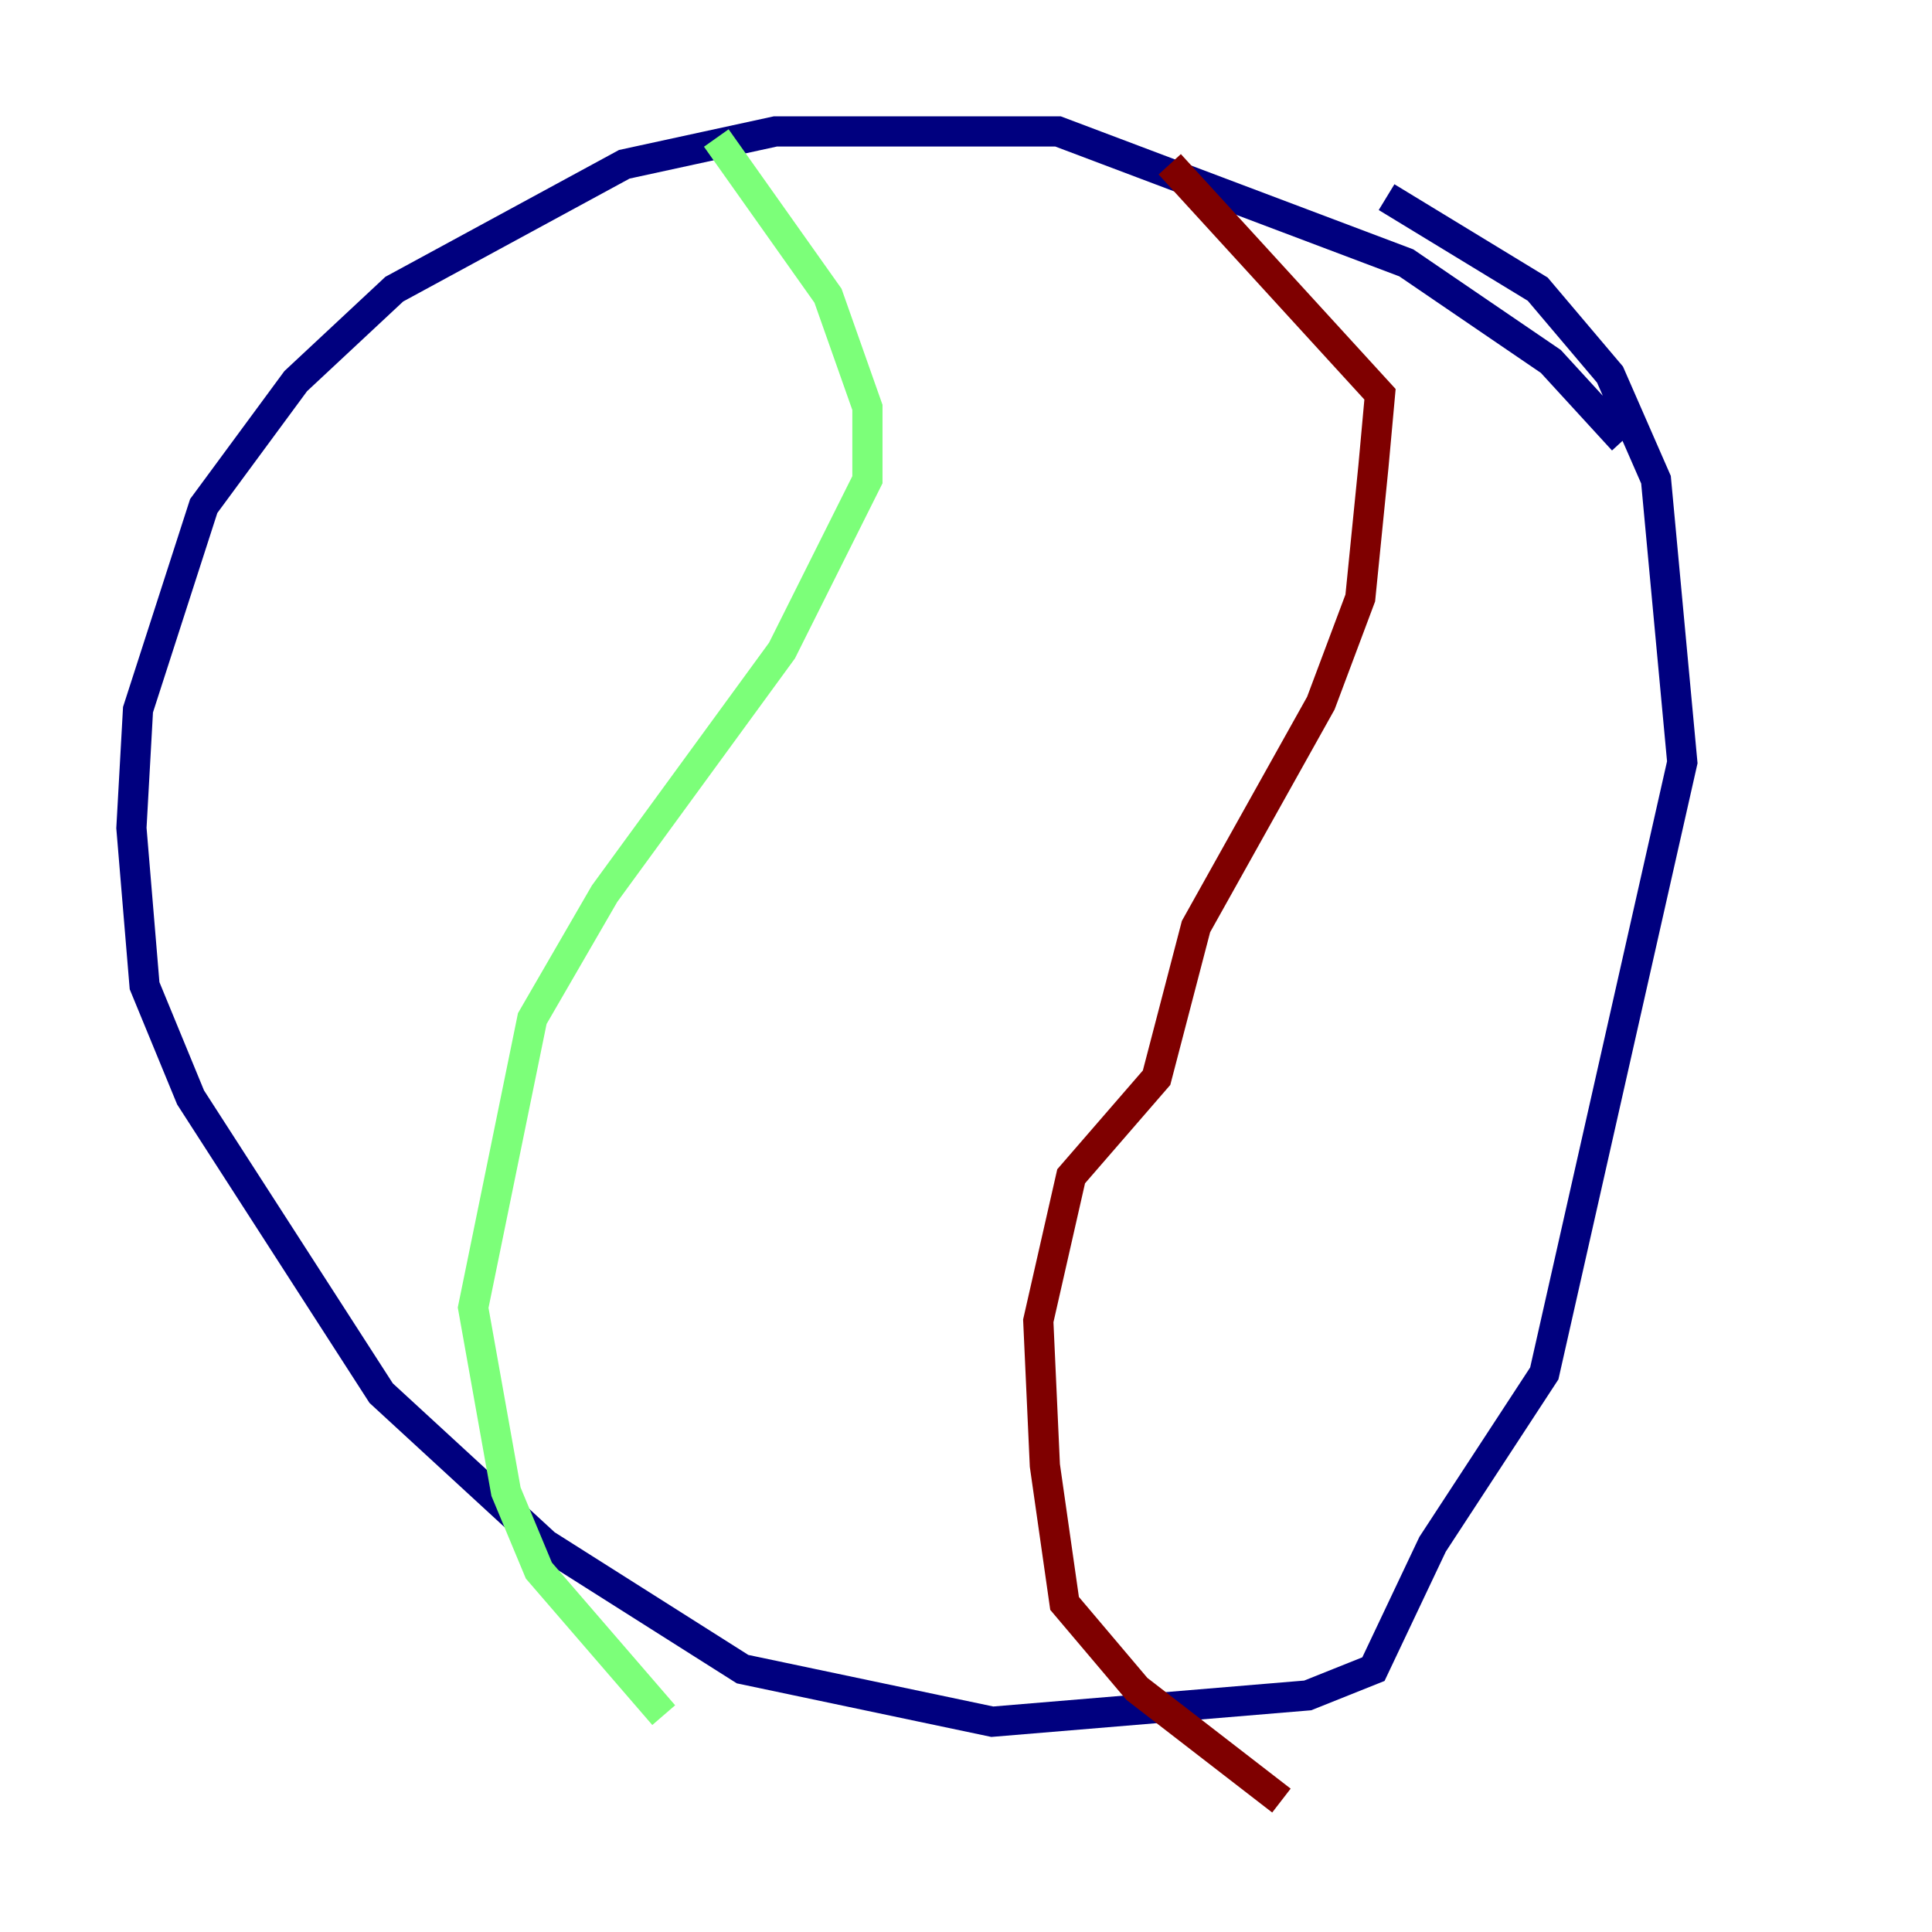 <?xml version="1.0" encoding="utf-8" ?>
<svg baseProfile="tiny" height="128" version="1.2" viewBox="0,0,128,128" width="128" xmlns="http://www.w3.org/2000/svg" xmlns:ev="http://www.w3.org/2001/xml-events" xmlns:xlink="http://www.w3.org/1999/xlink"><defs /><polyline fill="none" points="107.537,29.17 102.748,23.946 93.17,17.415 70.095,8.707 51.374,8.707 41.361,10.884 26.122,19.157 19.592,25.252 13.497,33.524 9.143,47.02 8.707,54.857 9.578,65.306 12.626,72.707 25.252,92.299 36.136,102.313 49.197,110.585 65.742,114.068 86.639,112.326 90.993,110.585 94.912,102.313 102.313,90.993 111.456,50.503 109.714,31.782 106.667,24.816 101.878,19.157 91.864,13.061" stroke="#00007f" stroke-width="2" /><polyline fill="none" points="47.456,9.143 54.857,19.592 57.469,26.993 57.469,31.782 51.809,43.102 40.054,59.211 35.265,67.483 31.347,86.639 33.524,98.83 35.701,104.054 43.973,113.633" stroke="#7cff79" stroke-width="2" /><polyline fill="none" points="77.497,10.884 91.429,26.122 90.993,30.912 90.122,39.619 87.51,46.585 79.238,61.388 76.626,71.401 70.966,77.932 68.789,87.51 69.225,97.088 70.531,106.231 75.32,111.891 84.898,119.293" stroke="#7f0000" stroke-width="2" /></svg>